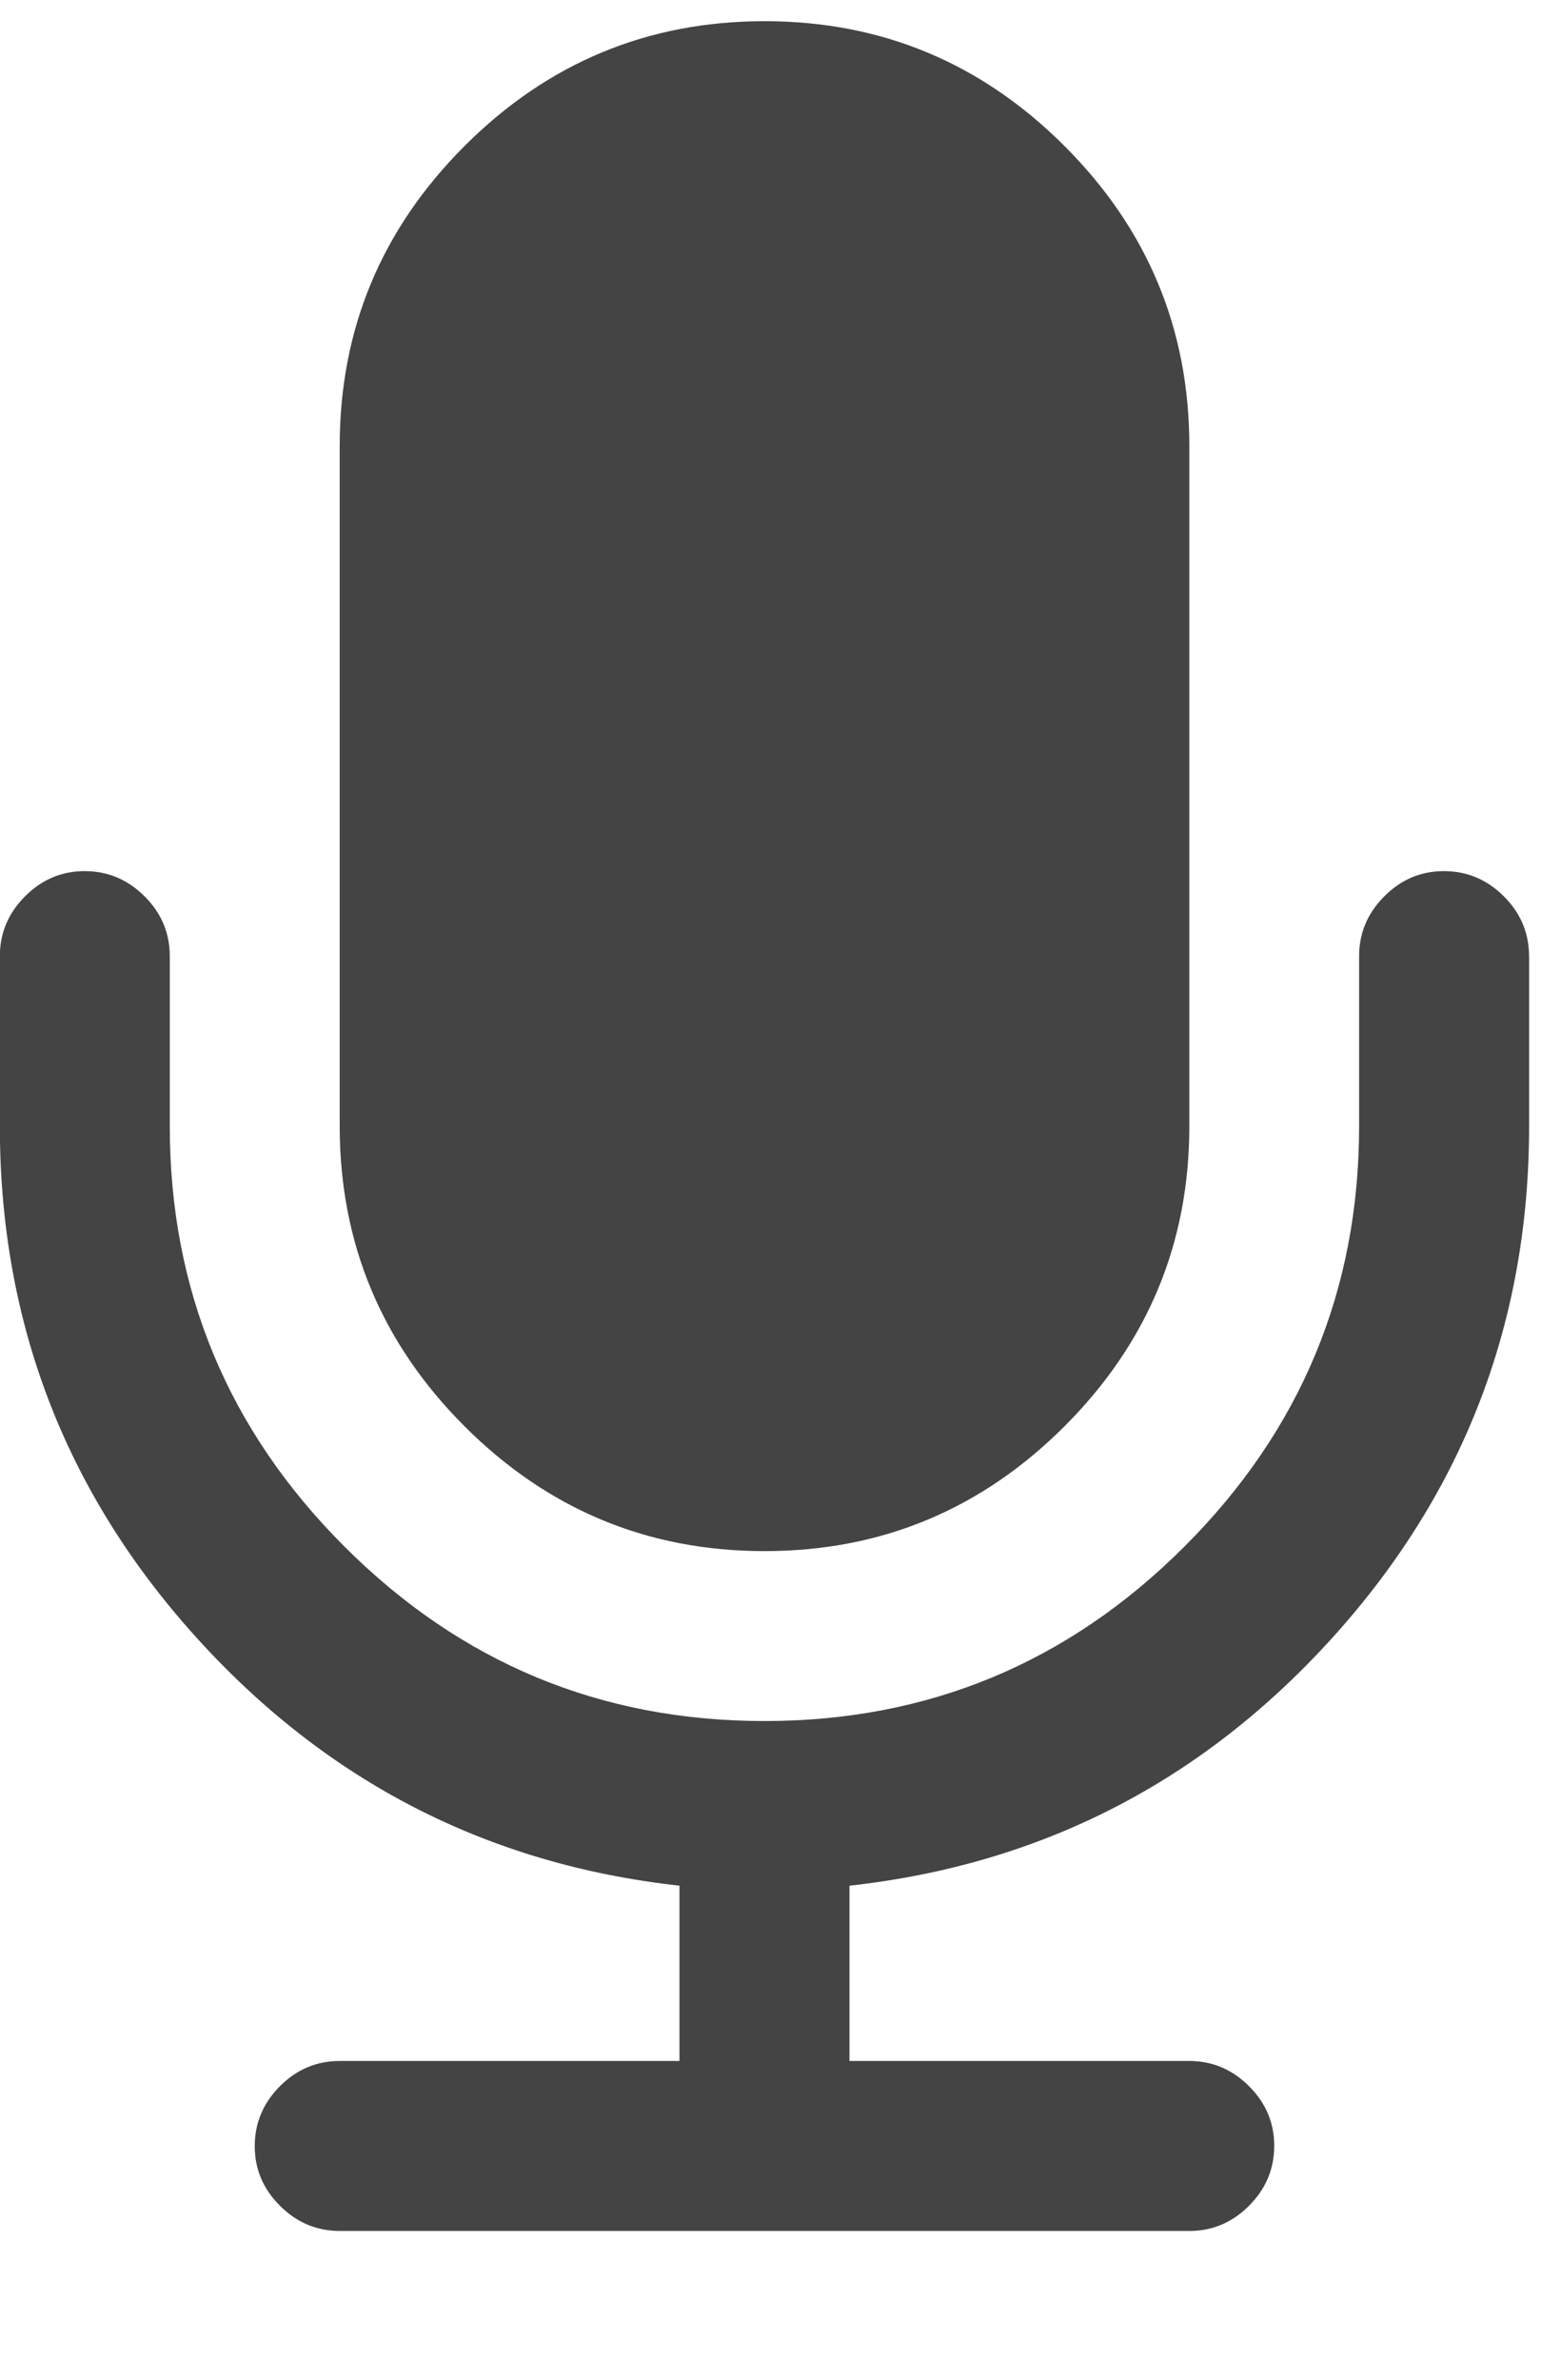 <?xml version="1.0" encoding="utf-8"?>
<!-- Generated by IcoMoon.io -->
<!DOCTYPE svg PUBLIC "-//W3C//DTD SVG 1.1//EN" "http://www.w3.org/Graphics/SVG/1.1/DTD/svg11.dtd">
<svg version="1.1" xmlns="http://www.w3.org/2000/svg" xmlns:xlink="http://www.w3.org/1999/xlink" width="21" height="32" viewBox="0 0 21 32">
<path d="M20.571 12.857v2.286q0 3.946-2.634 6.866t-6.509 3.348v2.357h4.571q0.464 0 0.804 0.339t0.339 0.804-0.339 0.804-0.804 0.339h-11.429q-0.464 0-0.804-0.339t-0.339-0.804 0.339-0.804 0.804-0.339h4.571v-2.357q-3.875-0.429-6.509-3.348t-2.634-6.866v-2.286q0-0.464 0.339-0.804t0.804-0.339 0.804 0.339 0.339 0.804v2.286q0 3.304 2.348 5.652t5.652 2.348 5.652-2.348 2.348-5.652v-2.286q0-0.464 0.339-0.804t0.804-0.339 0.804 0.339 0.339 0.804zM16 6v9.143q0 2.357-1.679 4.036t-4.036 1.679-4.036-1.679-1.679-4.036v-9.143q0-2.357 1.679-4.036t4.036-1.679 4.036 1.679 1.679 4.036z" fill="#444444"></path>
</svg>
